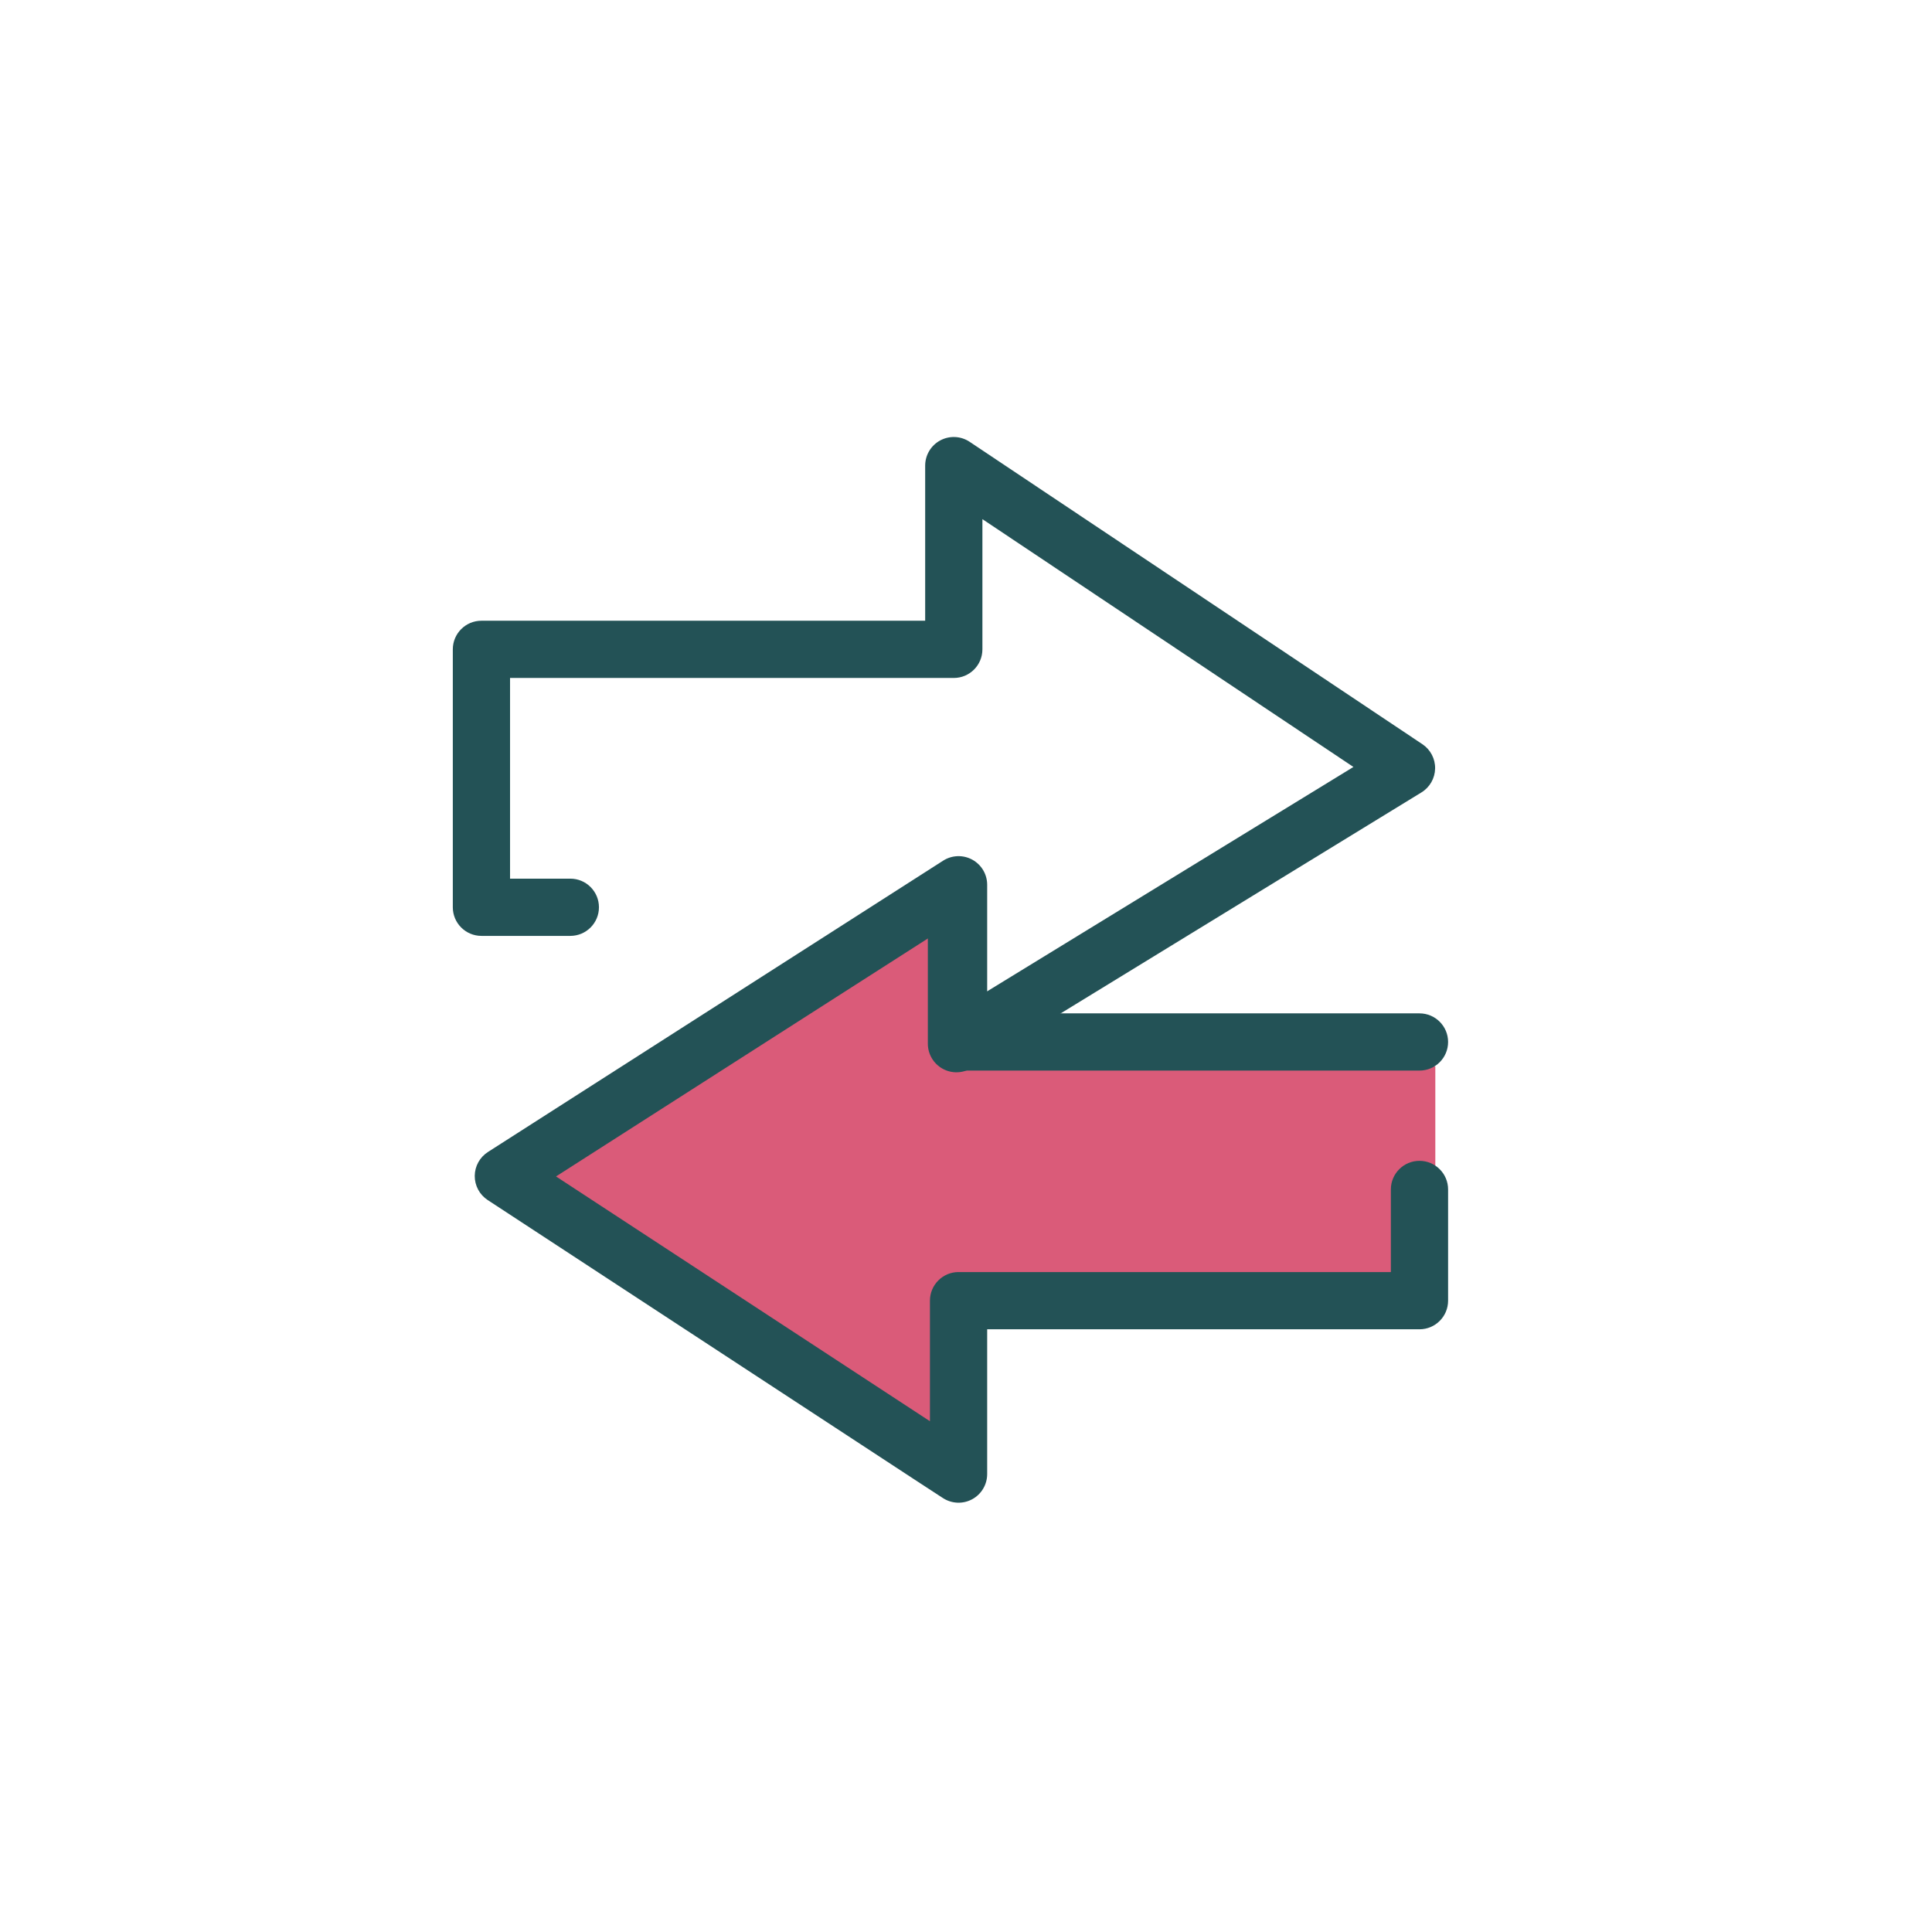 <svg width="128" height="128" viewBox="0 0 128 128" fill="none" xmlns="http://www.w3.org/2000/svg">
<path d="M61.612 59.832L35.865 76.314L35.486 79.322L63.508 97.662V86.173H95.094V70.651L64.759 70.209" fill="#DA5B79"/>
<path fill-rule="evenodd" clip-rule="evenodd" d="M62.297 29.177C62.914 28.847 63.663 28.884 64.244 29.273L94.238 49.306C94.775 49.665 95.093 50.273 95.08 50.92C95.067 51.566 94.726 52.162 94.175 52.499L64.358 70.763C63.773 71.122 63.04 71.136 62.442 70.801C61.843 70.465 61.472 69.833 61.472 69.147V58.934C61.472 57.887 62.321 57.038 63.368 57.038C64.415 57.038 65.264 57.887 65.264 58.934V65.762L89.668 50.813L65.087 34.395V43.021C65.087 44.068 64.238 44.917 63.191 44.917H33.792V58.213H37.786C38.833 58.213 39.682 59.062 39.682 60.109C39.682 61.156 38.833 62.005 37.786 62.005H31.896C30.849 62.005 30 61.156 30 60.109V43.021C30 41.974 30.849 41.125 31.896 41.125H61.295V30.849C61.295 30.149 61.68 29.507 62.297 29.177Z" fill="#235256"/>
<path fill-rule="evenodd" clip-rule="evenodd" d="M64.416 56.955C65.024 57.287 65.403 57.925 65.403 58.619V67.138H94.044C95.091 67.138 95.94 67.986 95.94 69.034C95.94 70.081 95.091 70.929 94.044 70.929H63.507C62.46 70.929 61.611 70.081 61.611 69.034V62.089L36.838 77.942L61.611 94.16V86.173C61.611 85.126 62.46 84.277 63.507 84.277H92.148V78.804C92.148 77.757 92.997 76.908 94.044 76.908C95.091 76.908 95.94 77.757 95.94 78.804V86.173C95.94 87.22 95.091 88.069 94.044 88.069H65.403V97.662C65.403 98.357 65.022 98.997 64.41 99.329C63.799 99.66 63.055 99.63 62.472 99.251L60.842 98.189L60.838 98.186L32.308 79.504C31.771 79.151 31.449 78.549 31.453 77.907C31.457 77.264 31.787 76.667 32.329 76.321L62.483 57.023C63.066 56.649 63.807 56.622 64.416 56.955Z" fill="#235256"/>
</svg>
